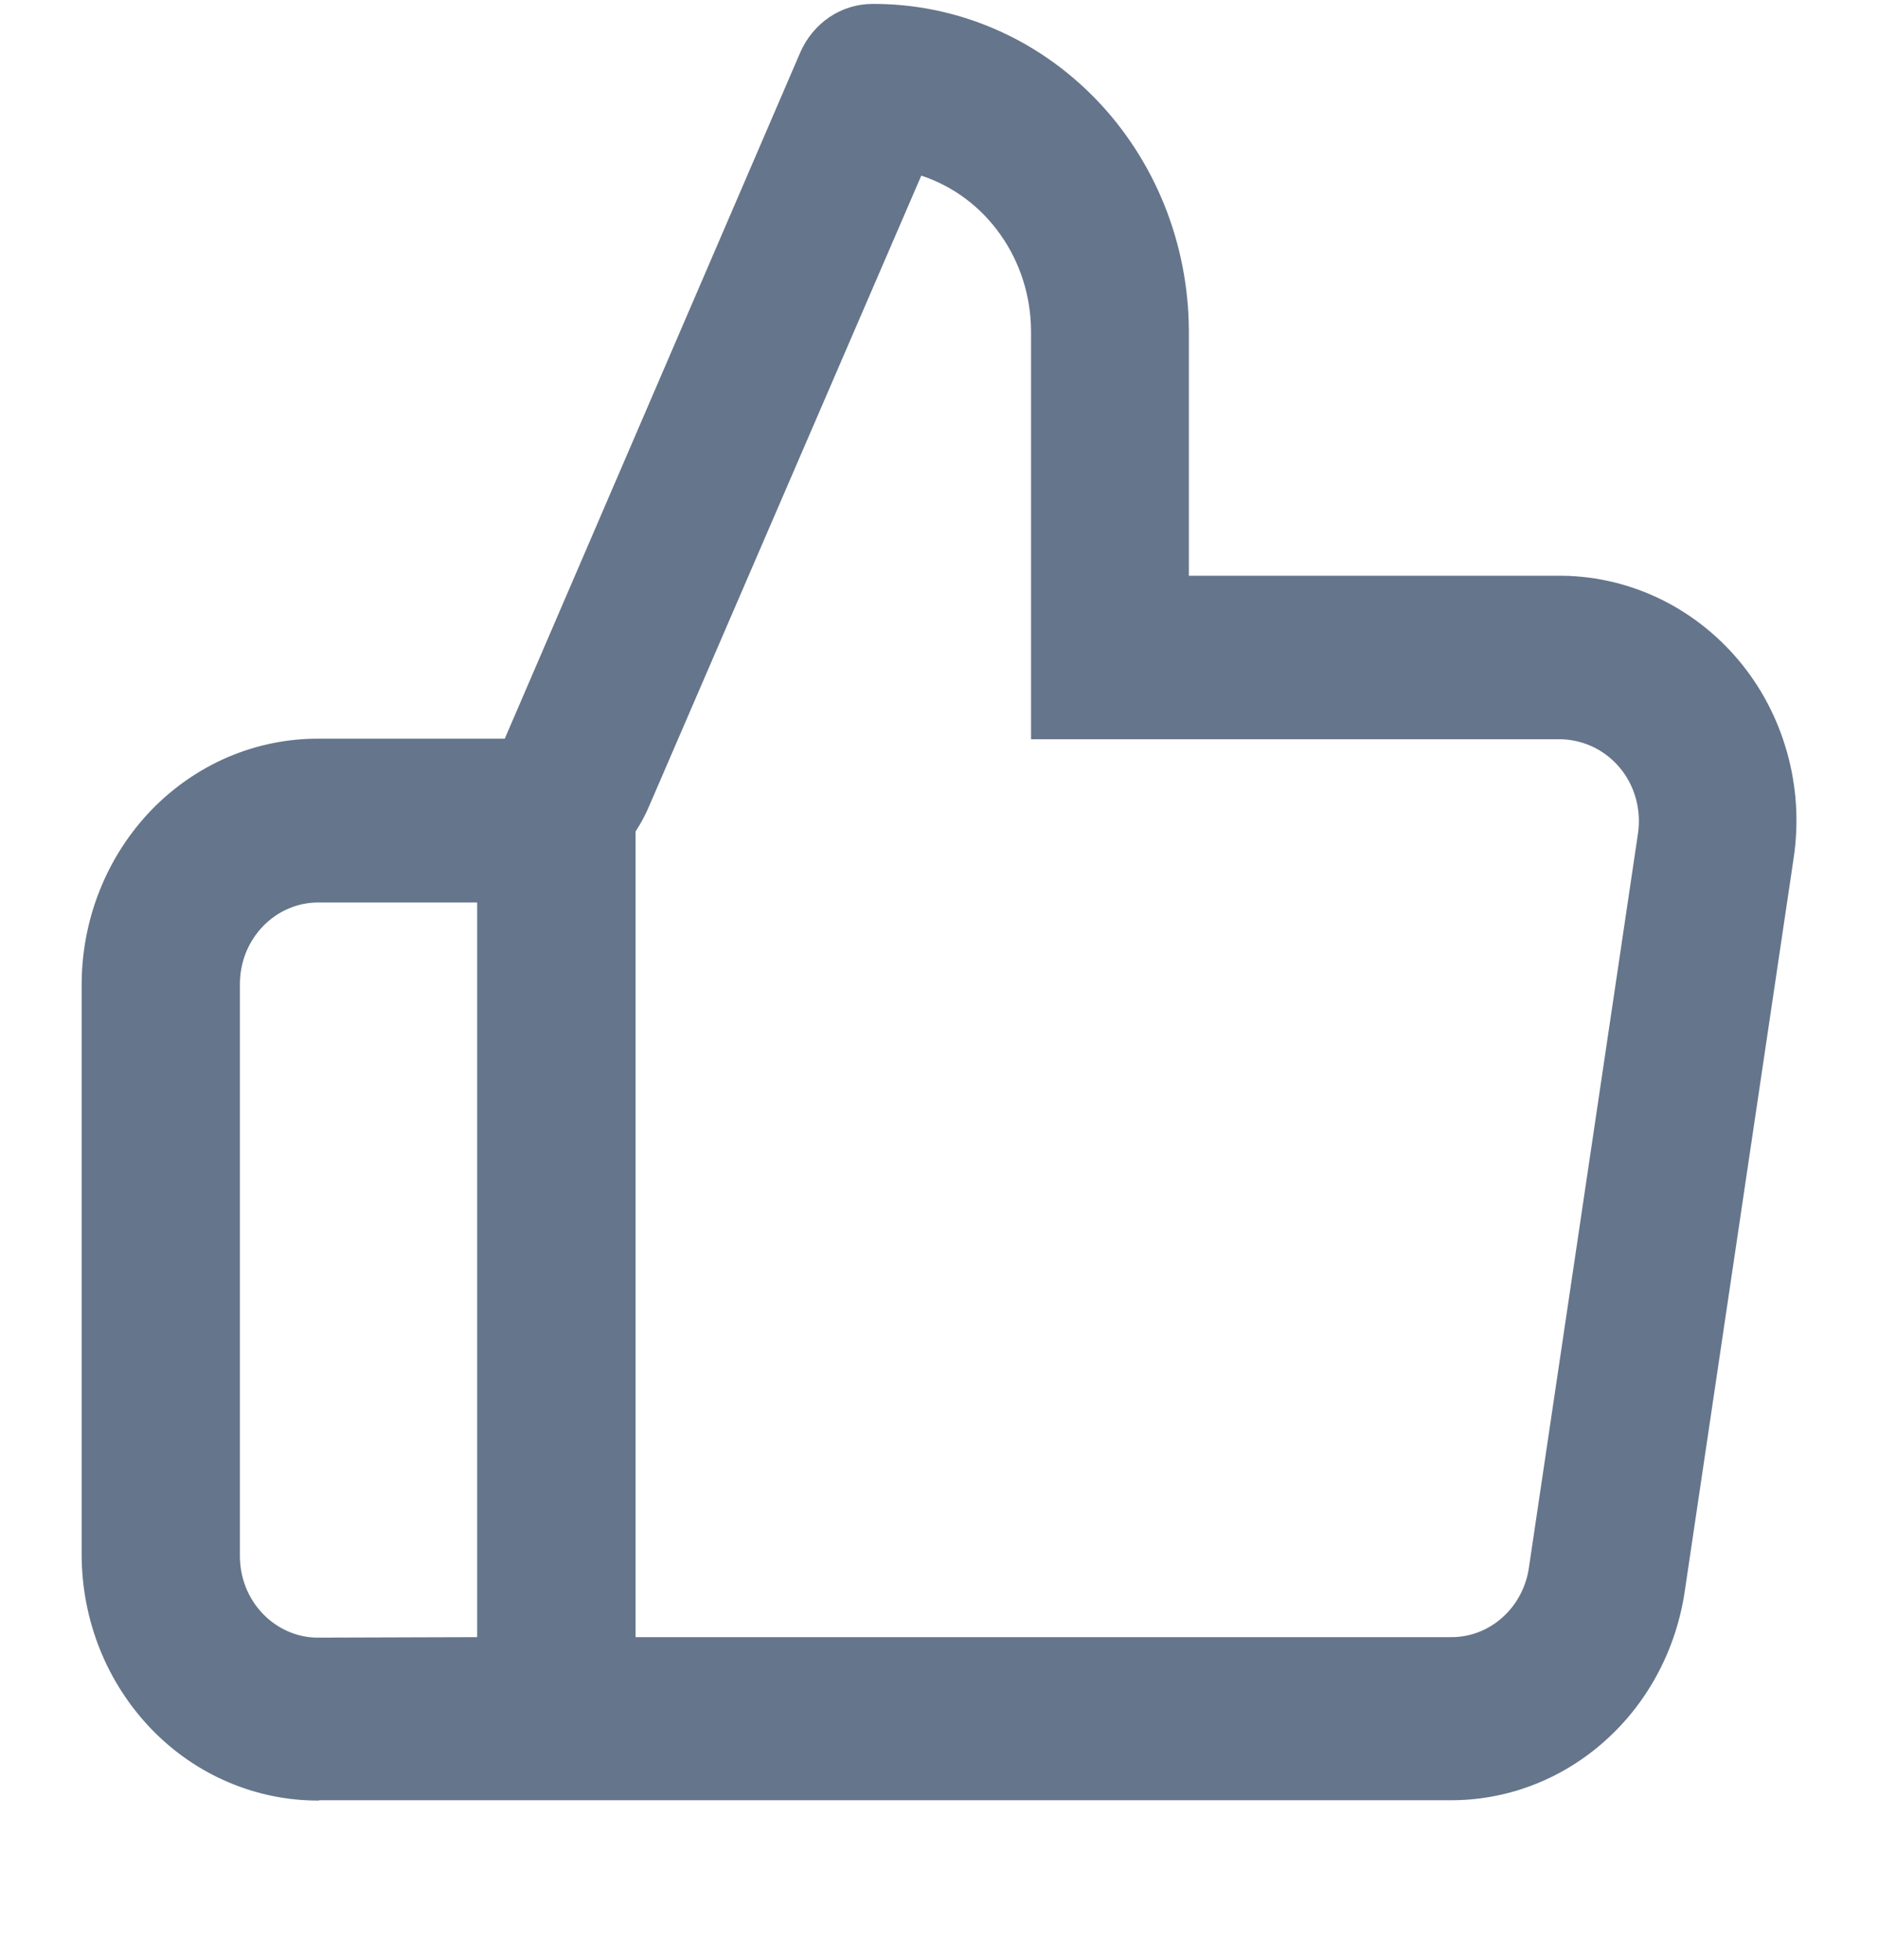 <svg width="23" height="24" viewBox="0 0 23 24" fill="none" xmlns="http://www.w3.org/2000/svg">
<g id="Frame" clip-path="url(#clip0_3312_10158)">
<g id="Group 1000005488">
<path id="Form 28" d="M7.784 10.183V20.049H17.765C17.997 20.052 18.222 19.967 18.398 19.81C18.575 19.653 18.691 19.435 18.725 19.196L20.061 10.204C20.082 10.06 20.072 9.914 20.033 9.774C19.994 9.635 19.926 9.506 19.834 9.397C19.738 9.284 19.619 9.195 19.487 9.136C19.354 9.077 19.21 9.049 19.066 9.053H12.627V4.052C12.625 3.627 12.494 3.214 12.252 2.873C12.011 2.531 11.671 2.278 11.283 2.151L7.955 9.86C7.908 9.973 7.85 10.081 7.784 10.183ZM5.844 20.049V11.052H3.906C3.779 11.051 3.653 11.076 3.536 11.126C3.419 11.175 3.312 11.249 3.222 11.342C3.132 11.435 3.06 11.546 3.011 11.668C2.963 11.79 2.938 11.92 2.938 12.053V19.055C2.938 19.187 2.963 19.318 3.011 19.44C3.06 19.562 3.132 19.673 3.222 19.766C3.312 19.859 3.419 19.932 3.536 19.982C3.653 20.032 3.779 20.057 3.906 20.055L5.844 20.049ZM3.906 22.05C3.526 22.052 3.15 21.976 2.798 21.826C2.446 21.677 2.126 21.456 1.856 21.177C1.587 20.898 1.372 20.567 1.225 20.202C1.078 19.837 1.002 19.445 1 19.049V12.047C1.002 11.651 1.078 11.259 1.225 10.894C1.372 10.528 1.587 10.197 1.856 9.918C2.126 9.64 2.446 9.419 2.798 9.269C3.15 9.12 3.526 9.044 3.906 9.046H6.182L9.801 0.642C9.878 0.465 10.003 0.315 10.159 0.209C10.316 0.104 10.499 0.048 10.686 0.048C11.193 0.046 11.695 0.147 12.164 0.347C12.633 0.546 13.059 0.841 13.419 1.212C13.779 1.584 14.065 2.026 14.261 2.513C14.456 2.999 14.558 3.522 14.56 4.05V7.051H19.063C19.484 7.045 19.9 7.135 20.284 7.312C20.668 7.49 21.011 7.752 21.289 8.081C21.565 8.408 21.769 8.794 21.886 9.213C22.004 9.631 22.032 10.07 21.968 10.501L20.632 19.496C20.524 20.213 20.173 20.865 19.641 21.333C19.11 21.802 18.434 22.055 17.738 22.046H3.911L3.906 22.05Z" fill="#65758B"/>
</g>
</g>
<defs>
<clipPath id="clip0_3312_10158">
<rect width="23" height="23" fill="white" transform="translate(0 0.048)"/>
</clipPath>
</defs>
</svg>
